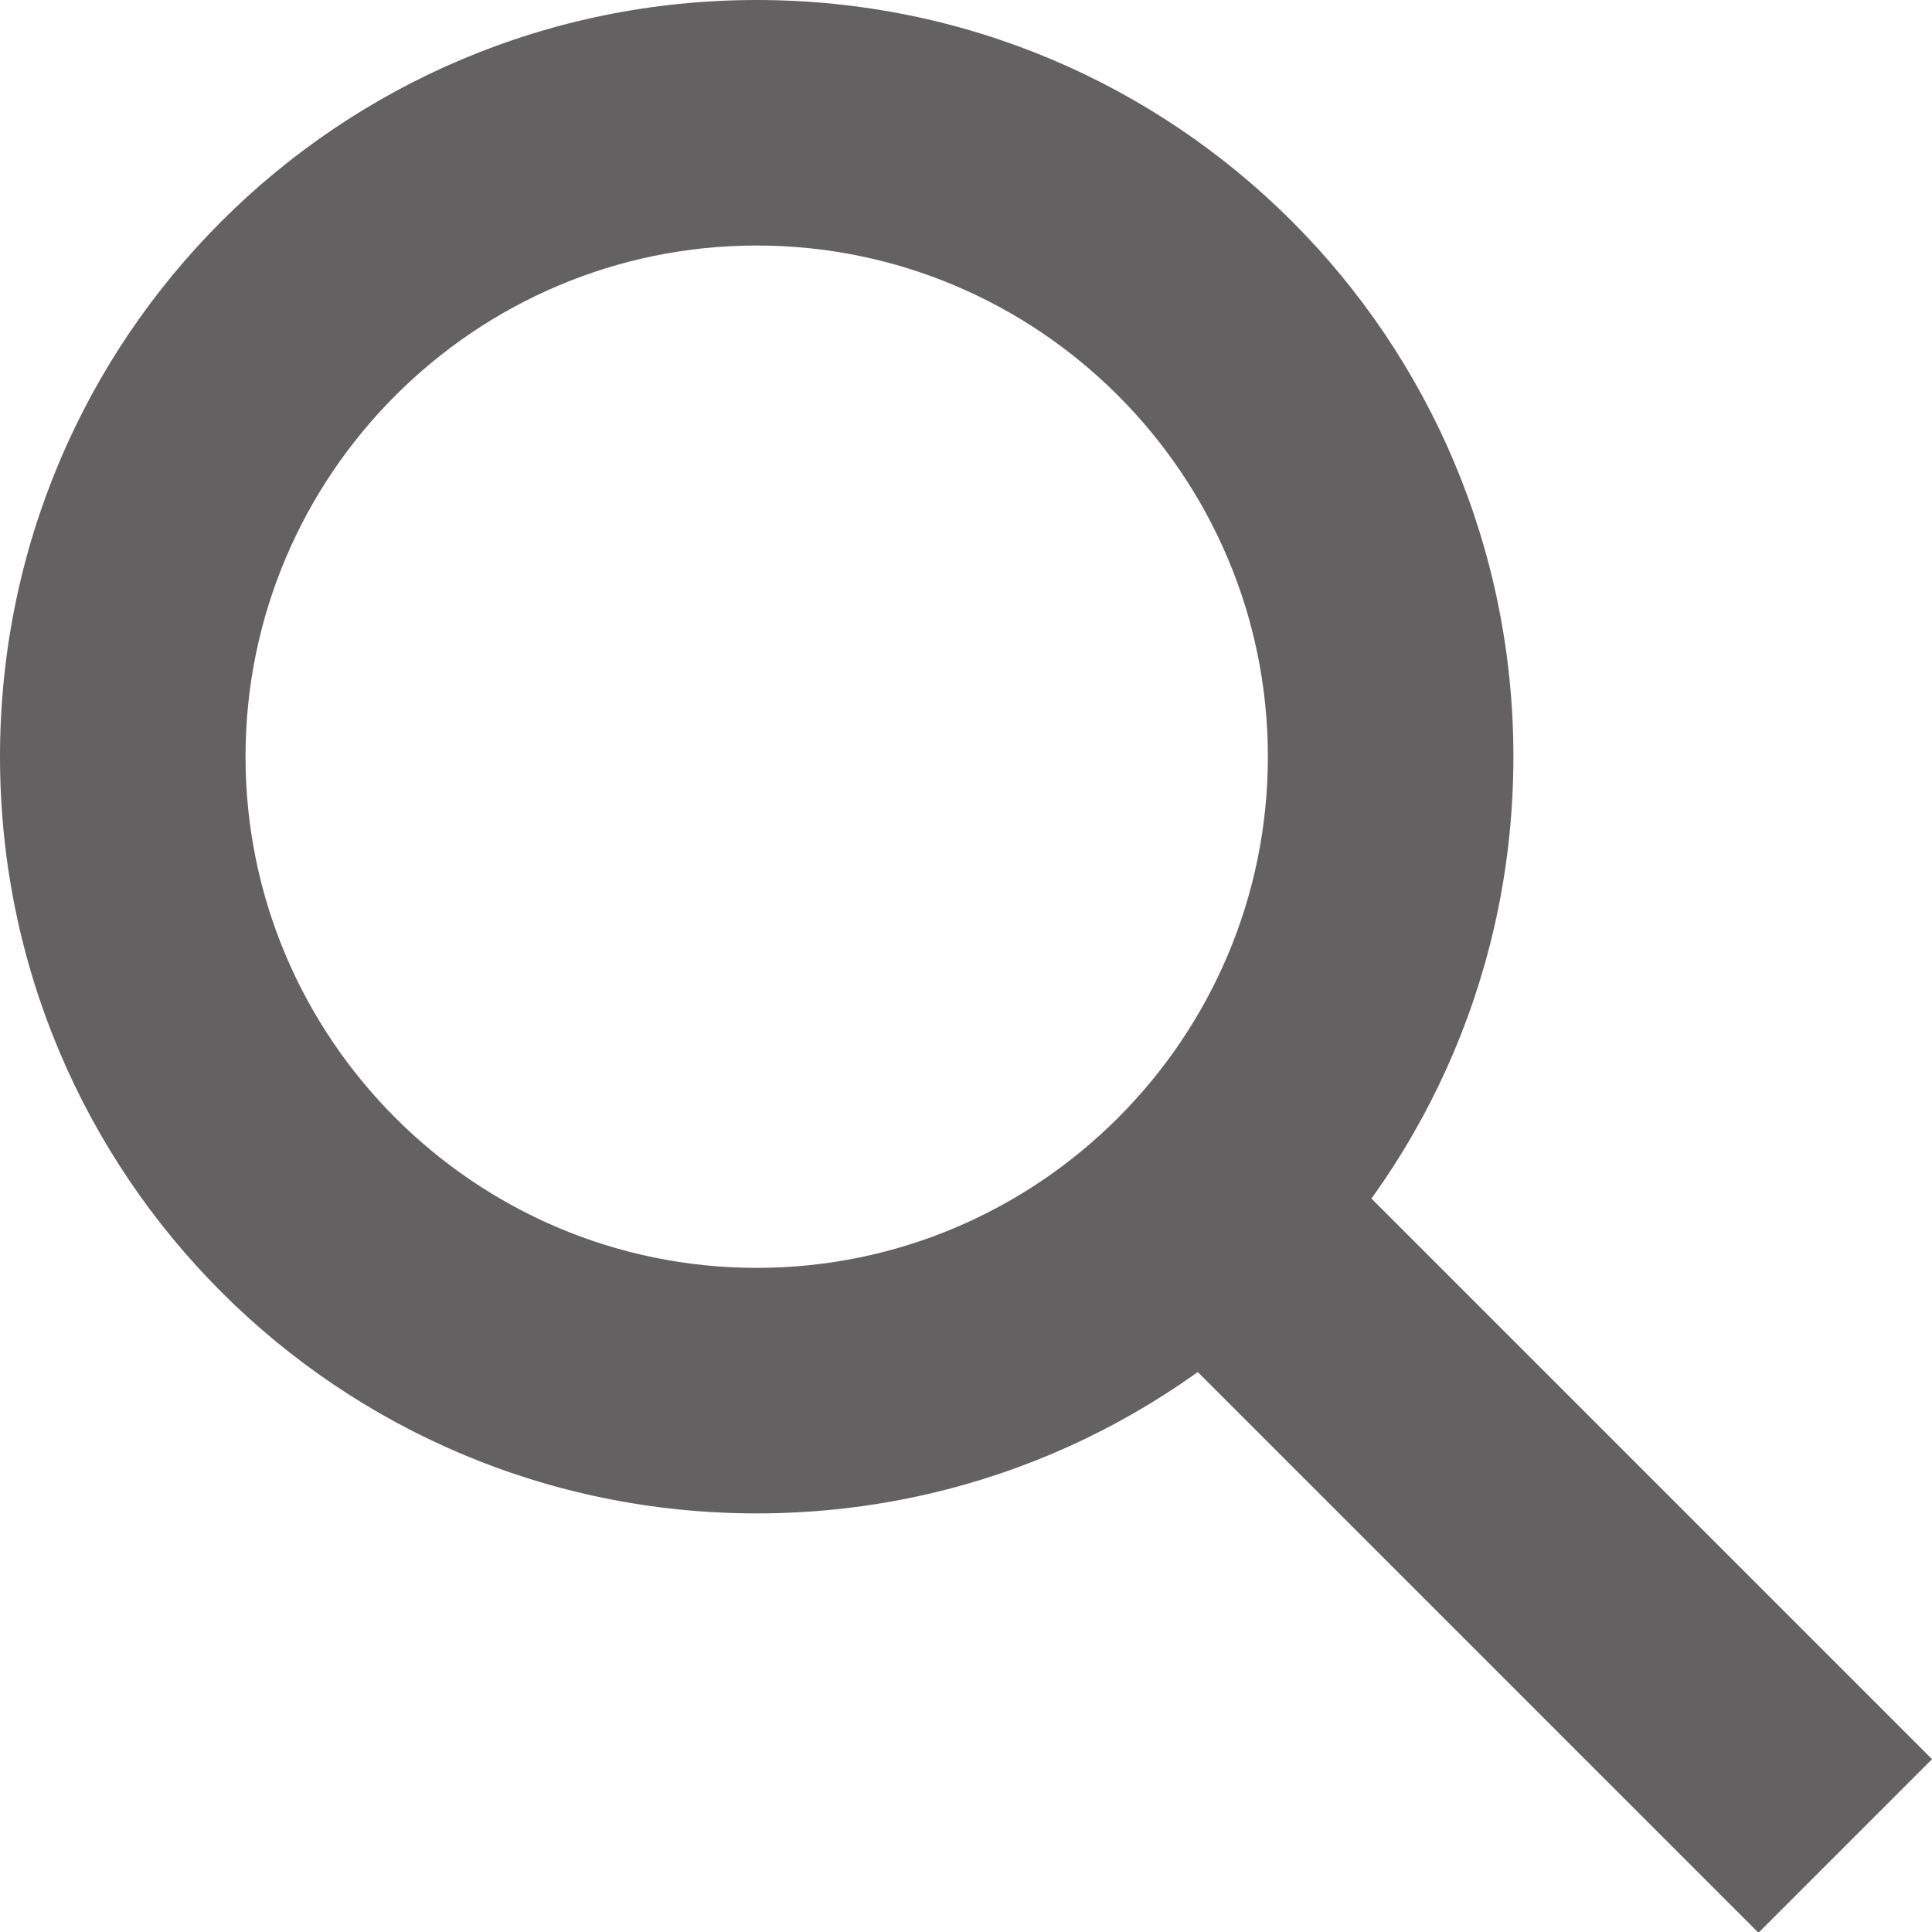 <?xml version="1.0" encoding="utf-8"?>
<!-- Generator: Adobe Illustrator 21.1.0, SVG Export Plug-In . SVG Version: 6.00 Build 0)  -->
<svg version="1.1" id="Layer_1" xmlns="http://www.w3.org/2000/svg" xmlns:xlink="http://www.w3.org/1999/xlink" x="0px" y="0px"
	 viewBox="0 0 48 48" style="enable-background:new 0 0 48 48;" xml:space="preserve">
<style type="text/css">
	.st0{fill:#646162;}
</style>
<g>
	<g>
		<path class="st0" d="M18.8,37.6C8.4,37.6,0,29.2,0,18.8S8.4,0,18.8,0s18.8,8.4,18.8,18.8S29.2,37.6,18.8,37.6z M18.8,6.1
			c-7,0-12.7,5.7-12.7,12.7c0,7,5.7,12.7,12.7,12.7s12.7-5.7,12.7-12.7C31.5,11.8,25.8,6.1,18.8,6.1z"/>
	</g>
	<g>
		
			<rect x="34.5" y="25.9" transform="matrix(0.707 -0.707 0.707 0.707 -15.558 37.555)" class="st0" width="6.1" height="23.4"/>
	</g>
</g>
</svg>
